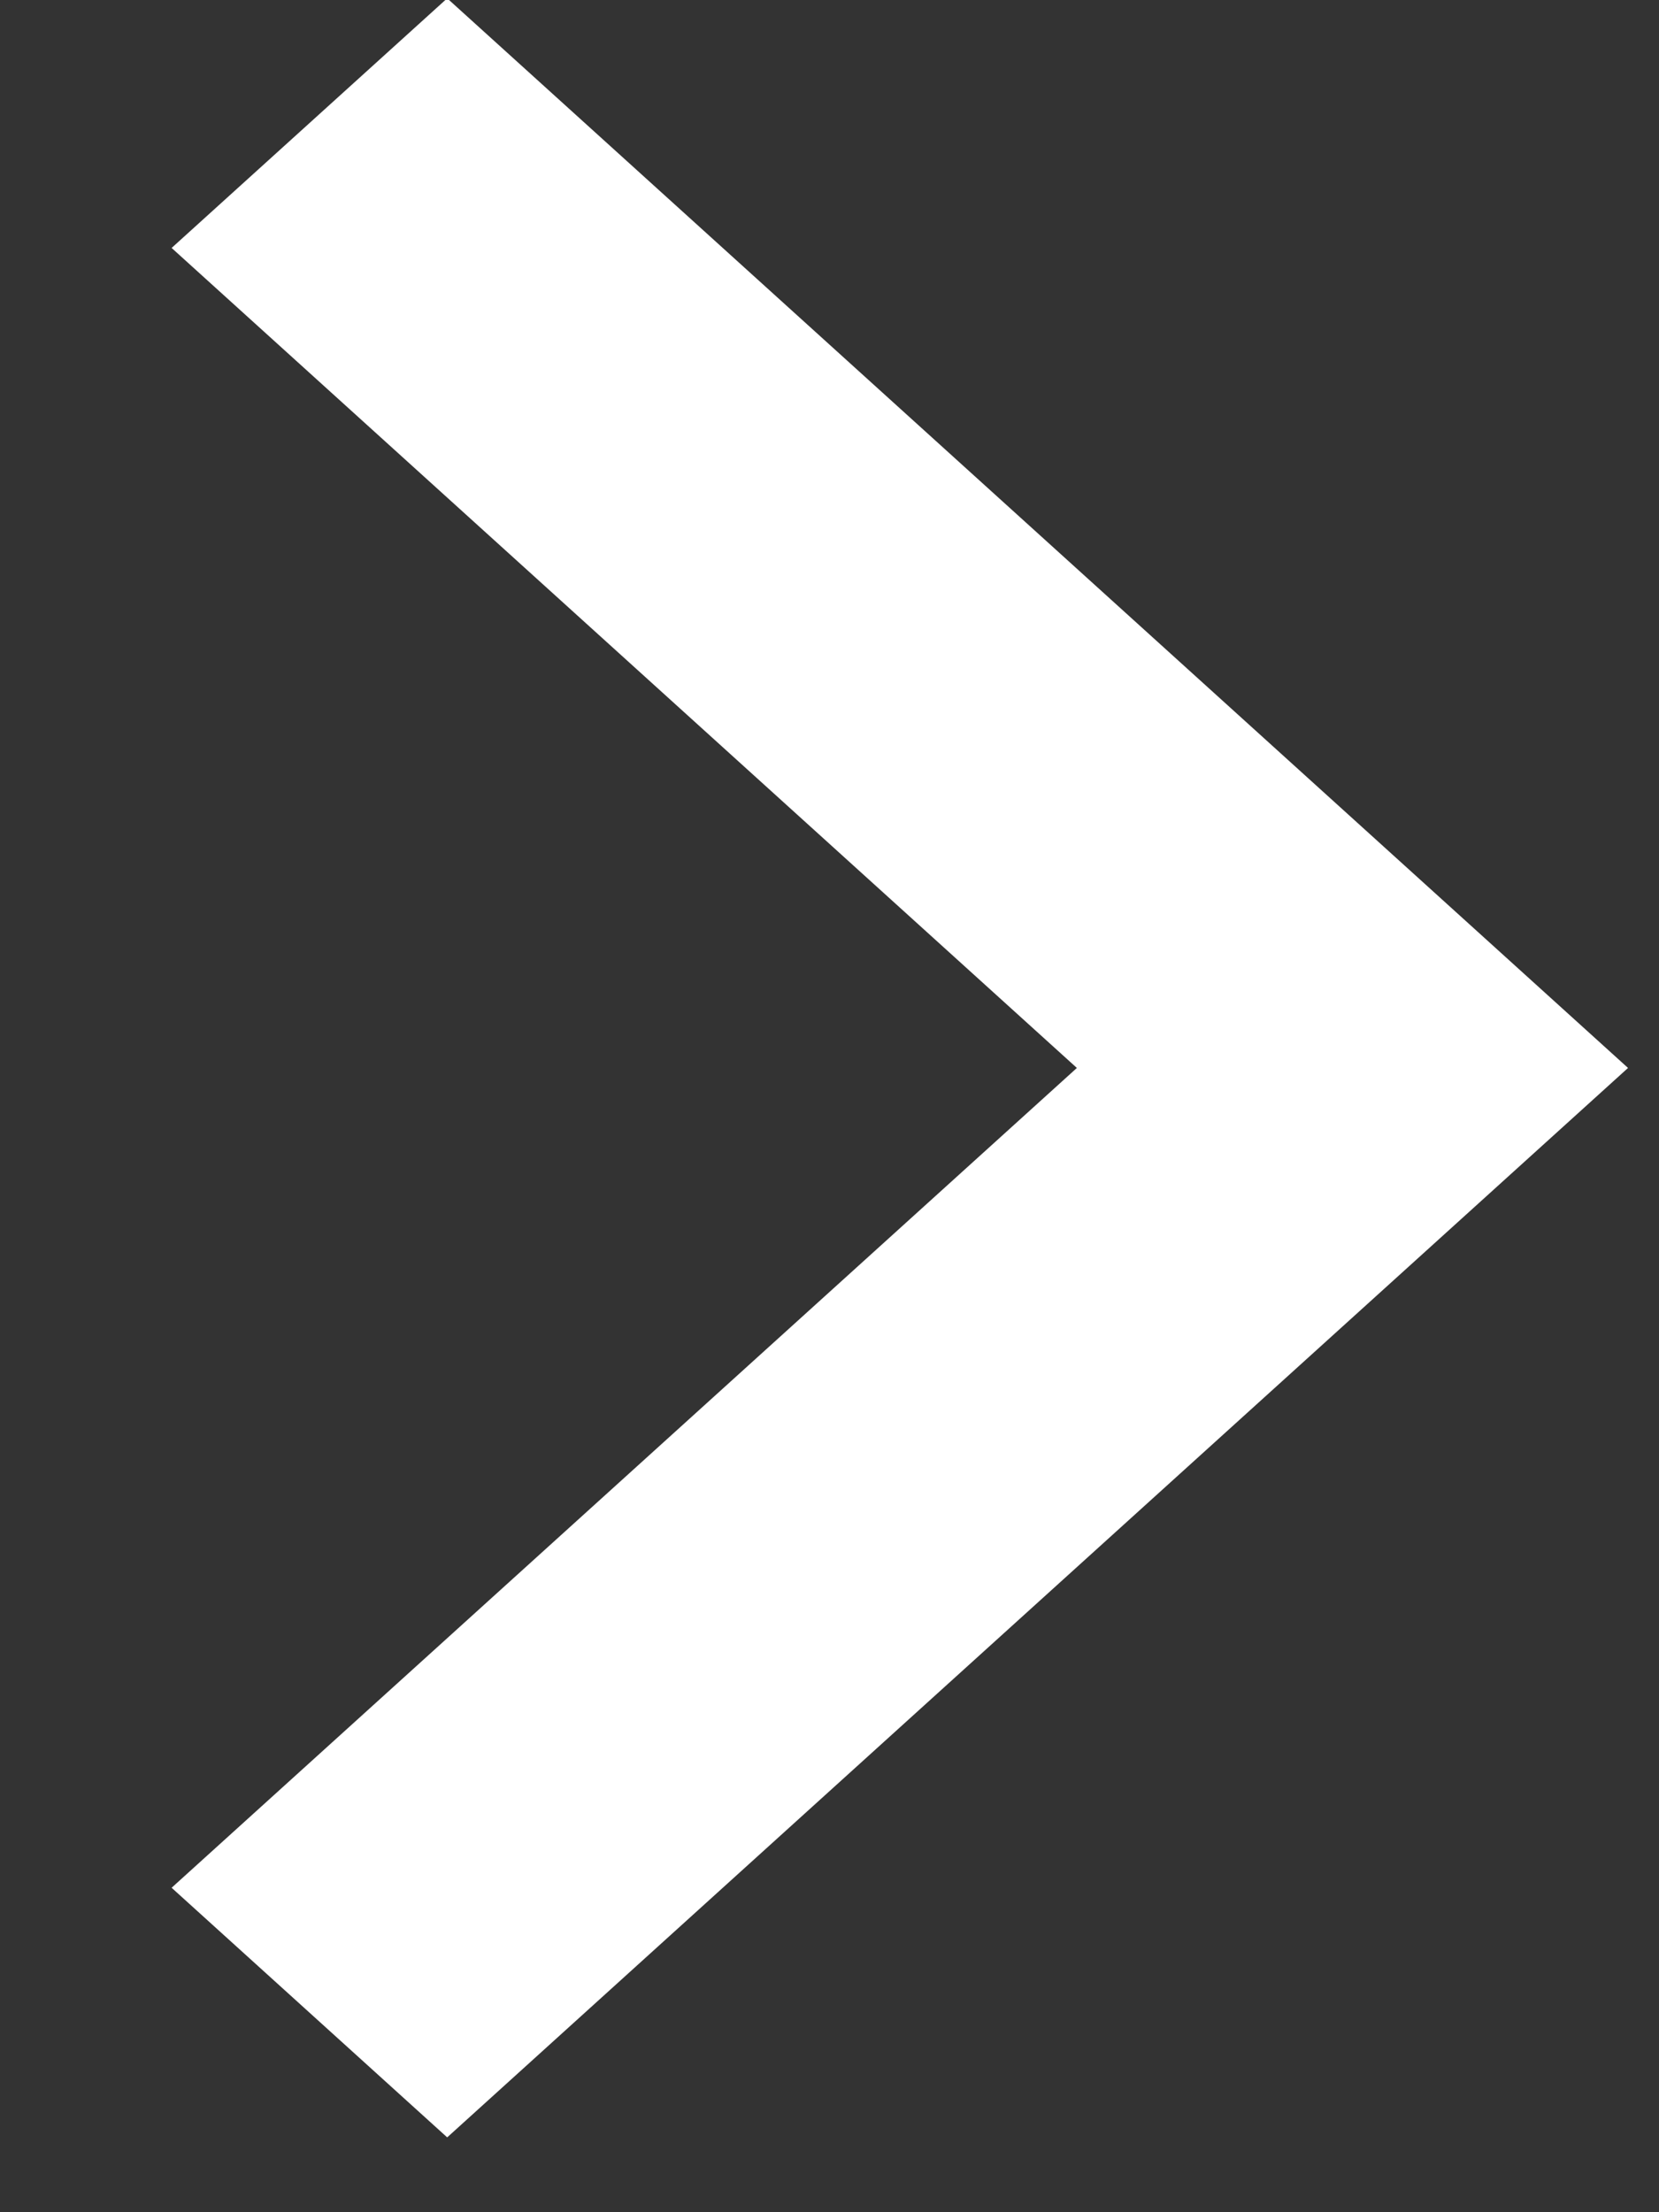 <?xml version="1.0" encoding="UTF-8"?>
<svg width="9px" height="12px" viewBox="0 0 9 12" version="1.1" xmlns="http://www.w3.org/2000/svg" xmlns:xlink="http://www.w3.org/1999/xlink">
    <rect x="0" y="0" width="9" height="12" fill="#333333" stroke="none"/>
    <!-- Generator: Sketch 41.2 (35397) - http://www.bohemiancoding.com/sketch -->
    <title>dropdown-menu-arrow</title>
    <desc>Created with Sketch.</desc>
    <defs></defs>
    <g id="Nav-Symbol" stroke="none" stroke-width="1" fill="none" fill-rule="evenodd">
        <g id="Navbar" transform="translate(-1177, -138)" fill="#FFFFFF">
            <g id="Group-2">
                <g id="Bottom---Main-Nav" transform="translate(0, 100)">
                    <g id="Nav-Links" transform="translate(114, 12)">
                        <g id="expand-more-copy" transform="translate(1067.931, 31.594) rotate(-90) translate(-1067.931, -31.594) translate(1061.931, 27.594)">
                            <polygon id="dropdown-menu-arrow" points="10.249 -2.25597319e-13 5.801 4.911 1.354 -2.25597319e-13 5.68434189e-14 1.495 5.801 7.901 11.603 1.495"></polygon>
                        </g>
                    </g>
                </g>
            </g>
        </g>
    </g>
</svg>